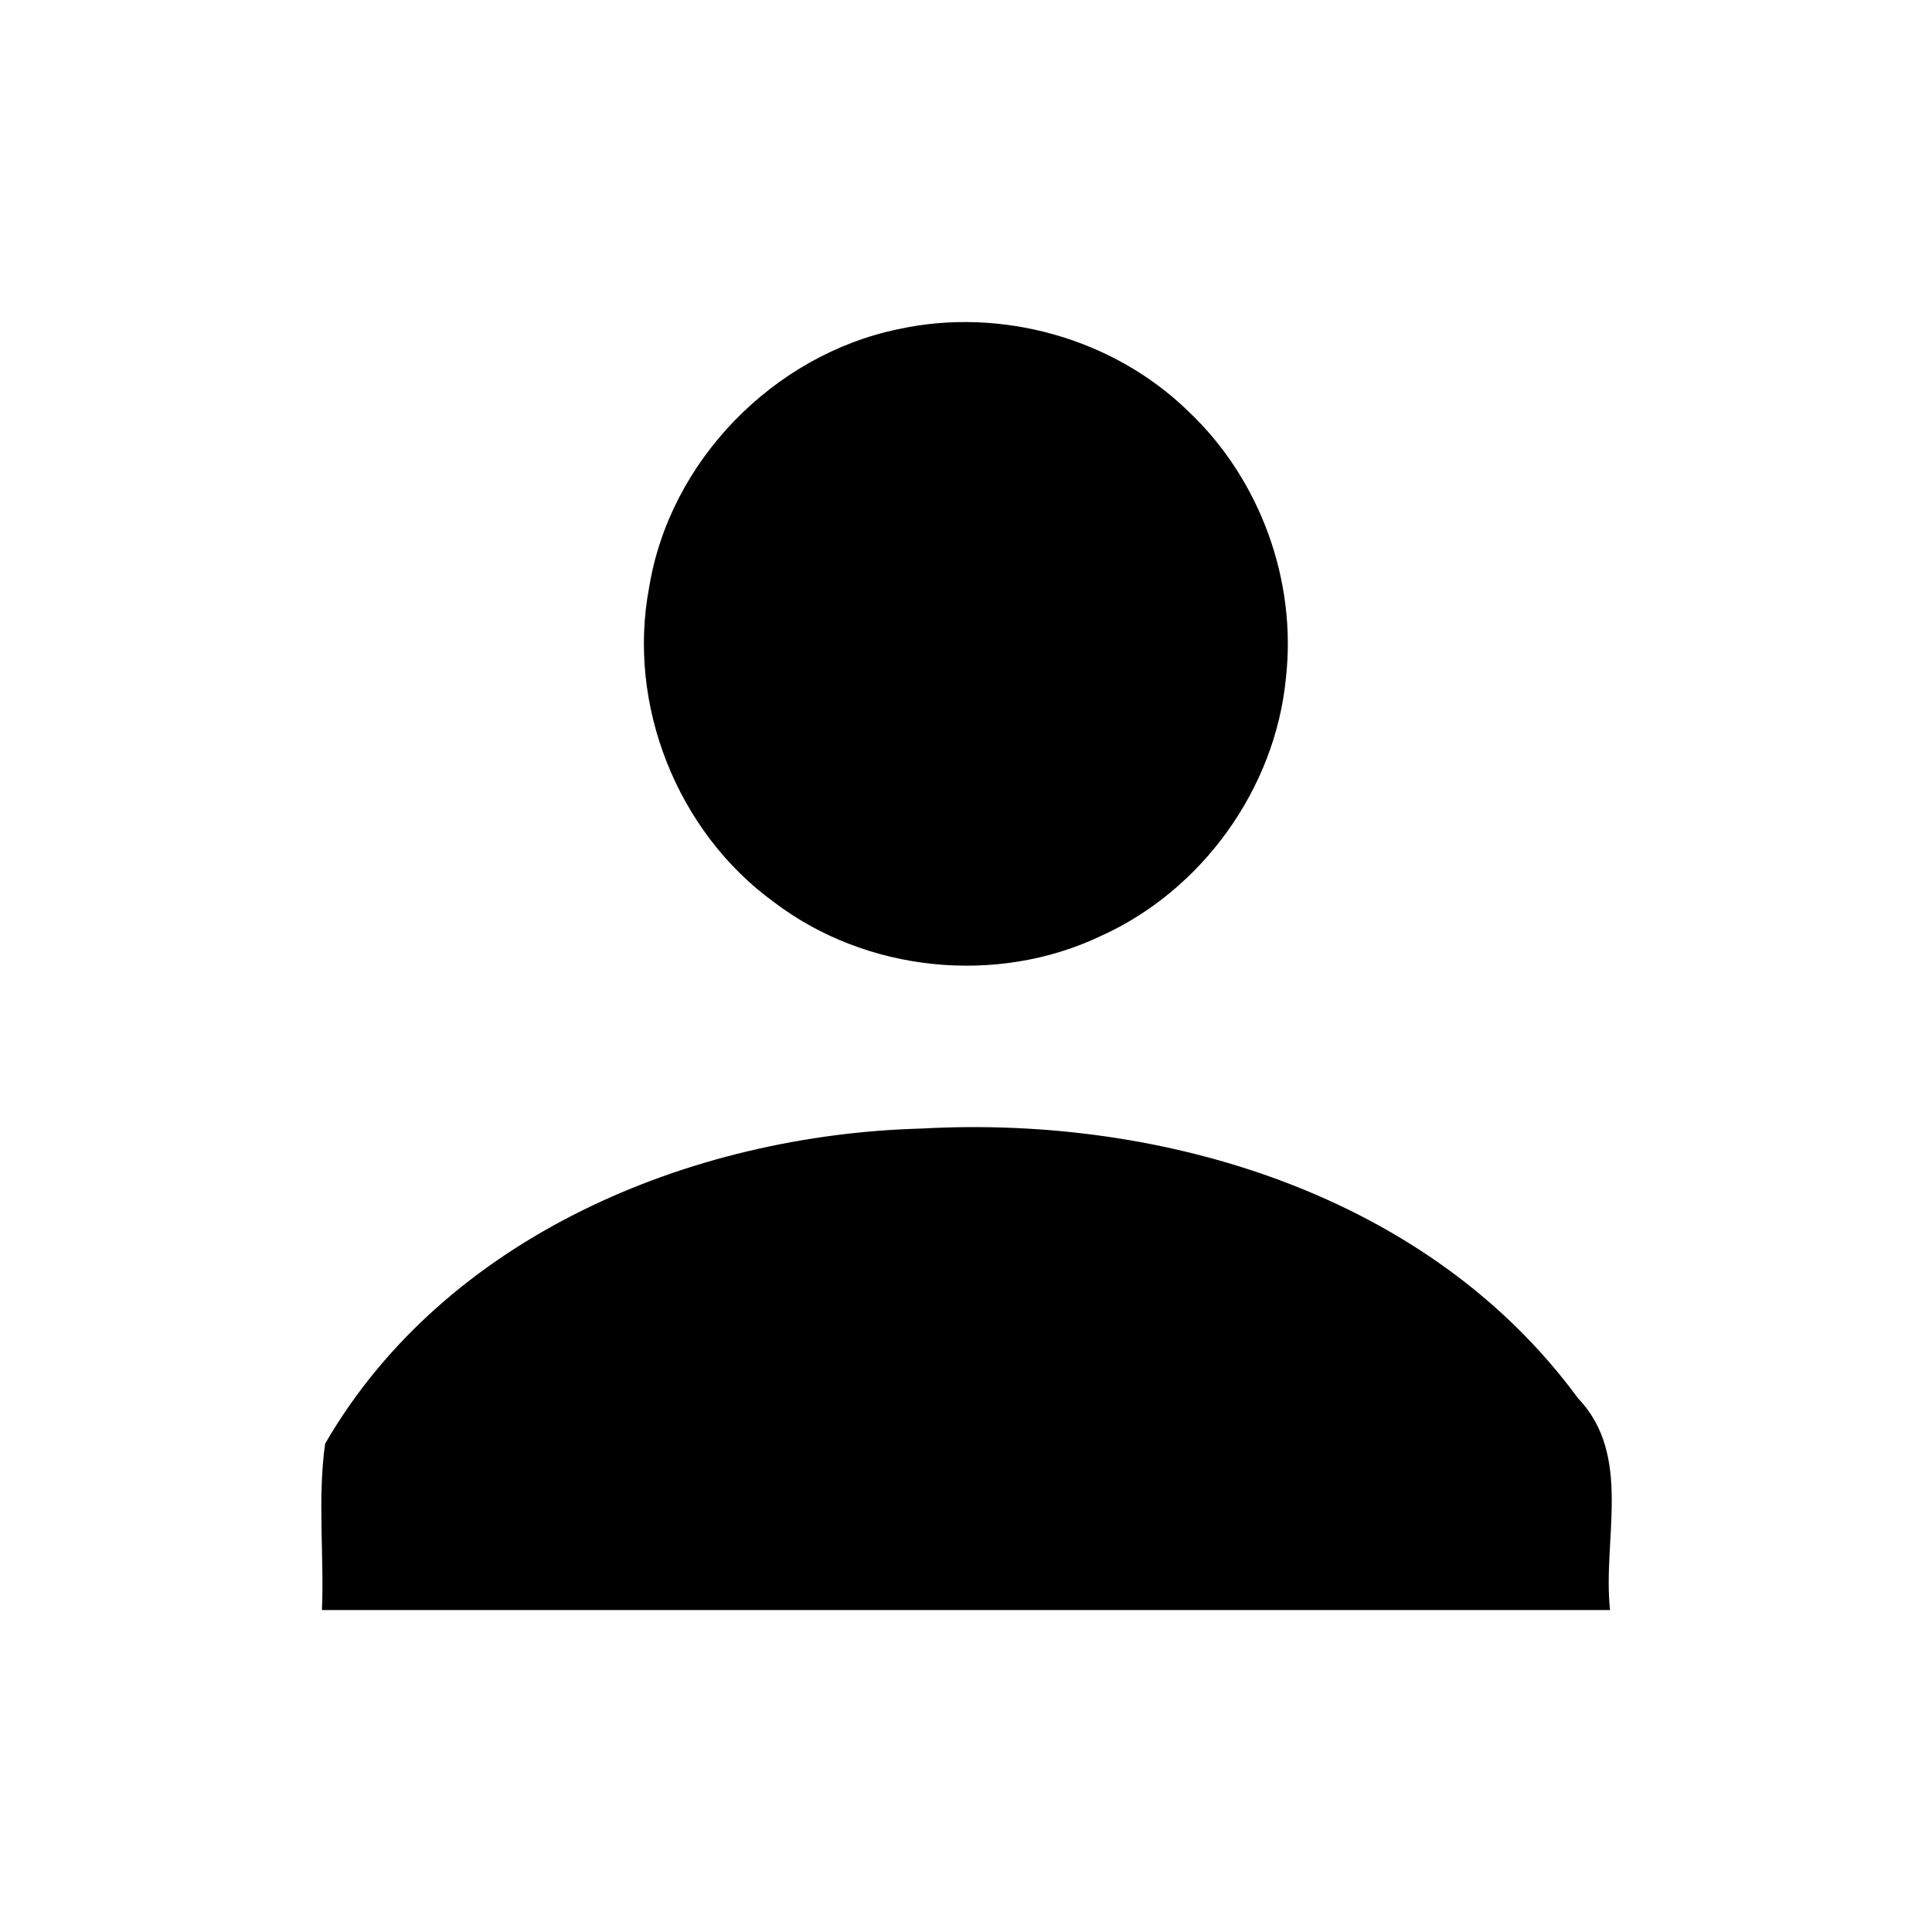 <svg
    xmlns="http://www.w3.org/2000/svg"
    viewBox="0 0 128 128"
    id="vector">
    <path
        id="path"
        d="M 59.51 21.81 C 66.3 20.32 73.77 22.4 78.75 27.27 C 83.49 31.75 85.94 38.49 85.19 44.97 C 84.47 52.28 79.63 58.99 72.94 62.01 C 66.03 65.3 57.38 64.41 51.28 59.77 C 44.87 55.12 41.52 46.7 43.01 38.9 C 44.37 30.55 51.24 23.52 59.51 21.81 Z"
        fill="#000000"/>
    <path
        id="path_1"
        d="M 21.54 95.65 C 29.47 81.94 45.72 75.18 61.05 74.77 C 77.14 73.87 94.69 79.19 104.54 92.63 C 108.19 96.43 106.16 101.98 106.67 106.67 C 78.22 106.67 49.78 106.67 21.33 106.67 C 21.48 103 21.03 99.28 21.54 95.65 Z"
        fill="#000000"/>
</svg>
